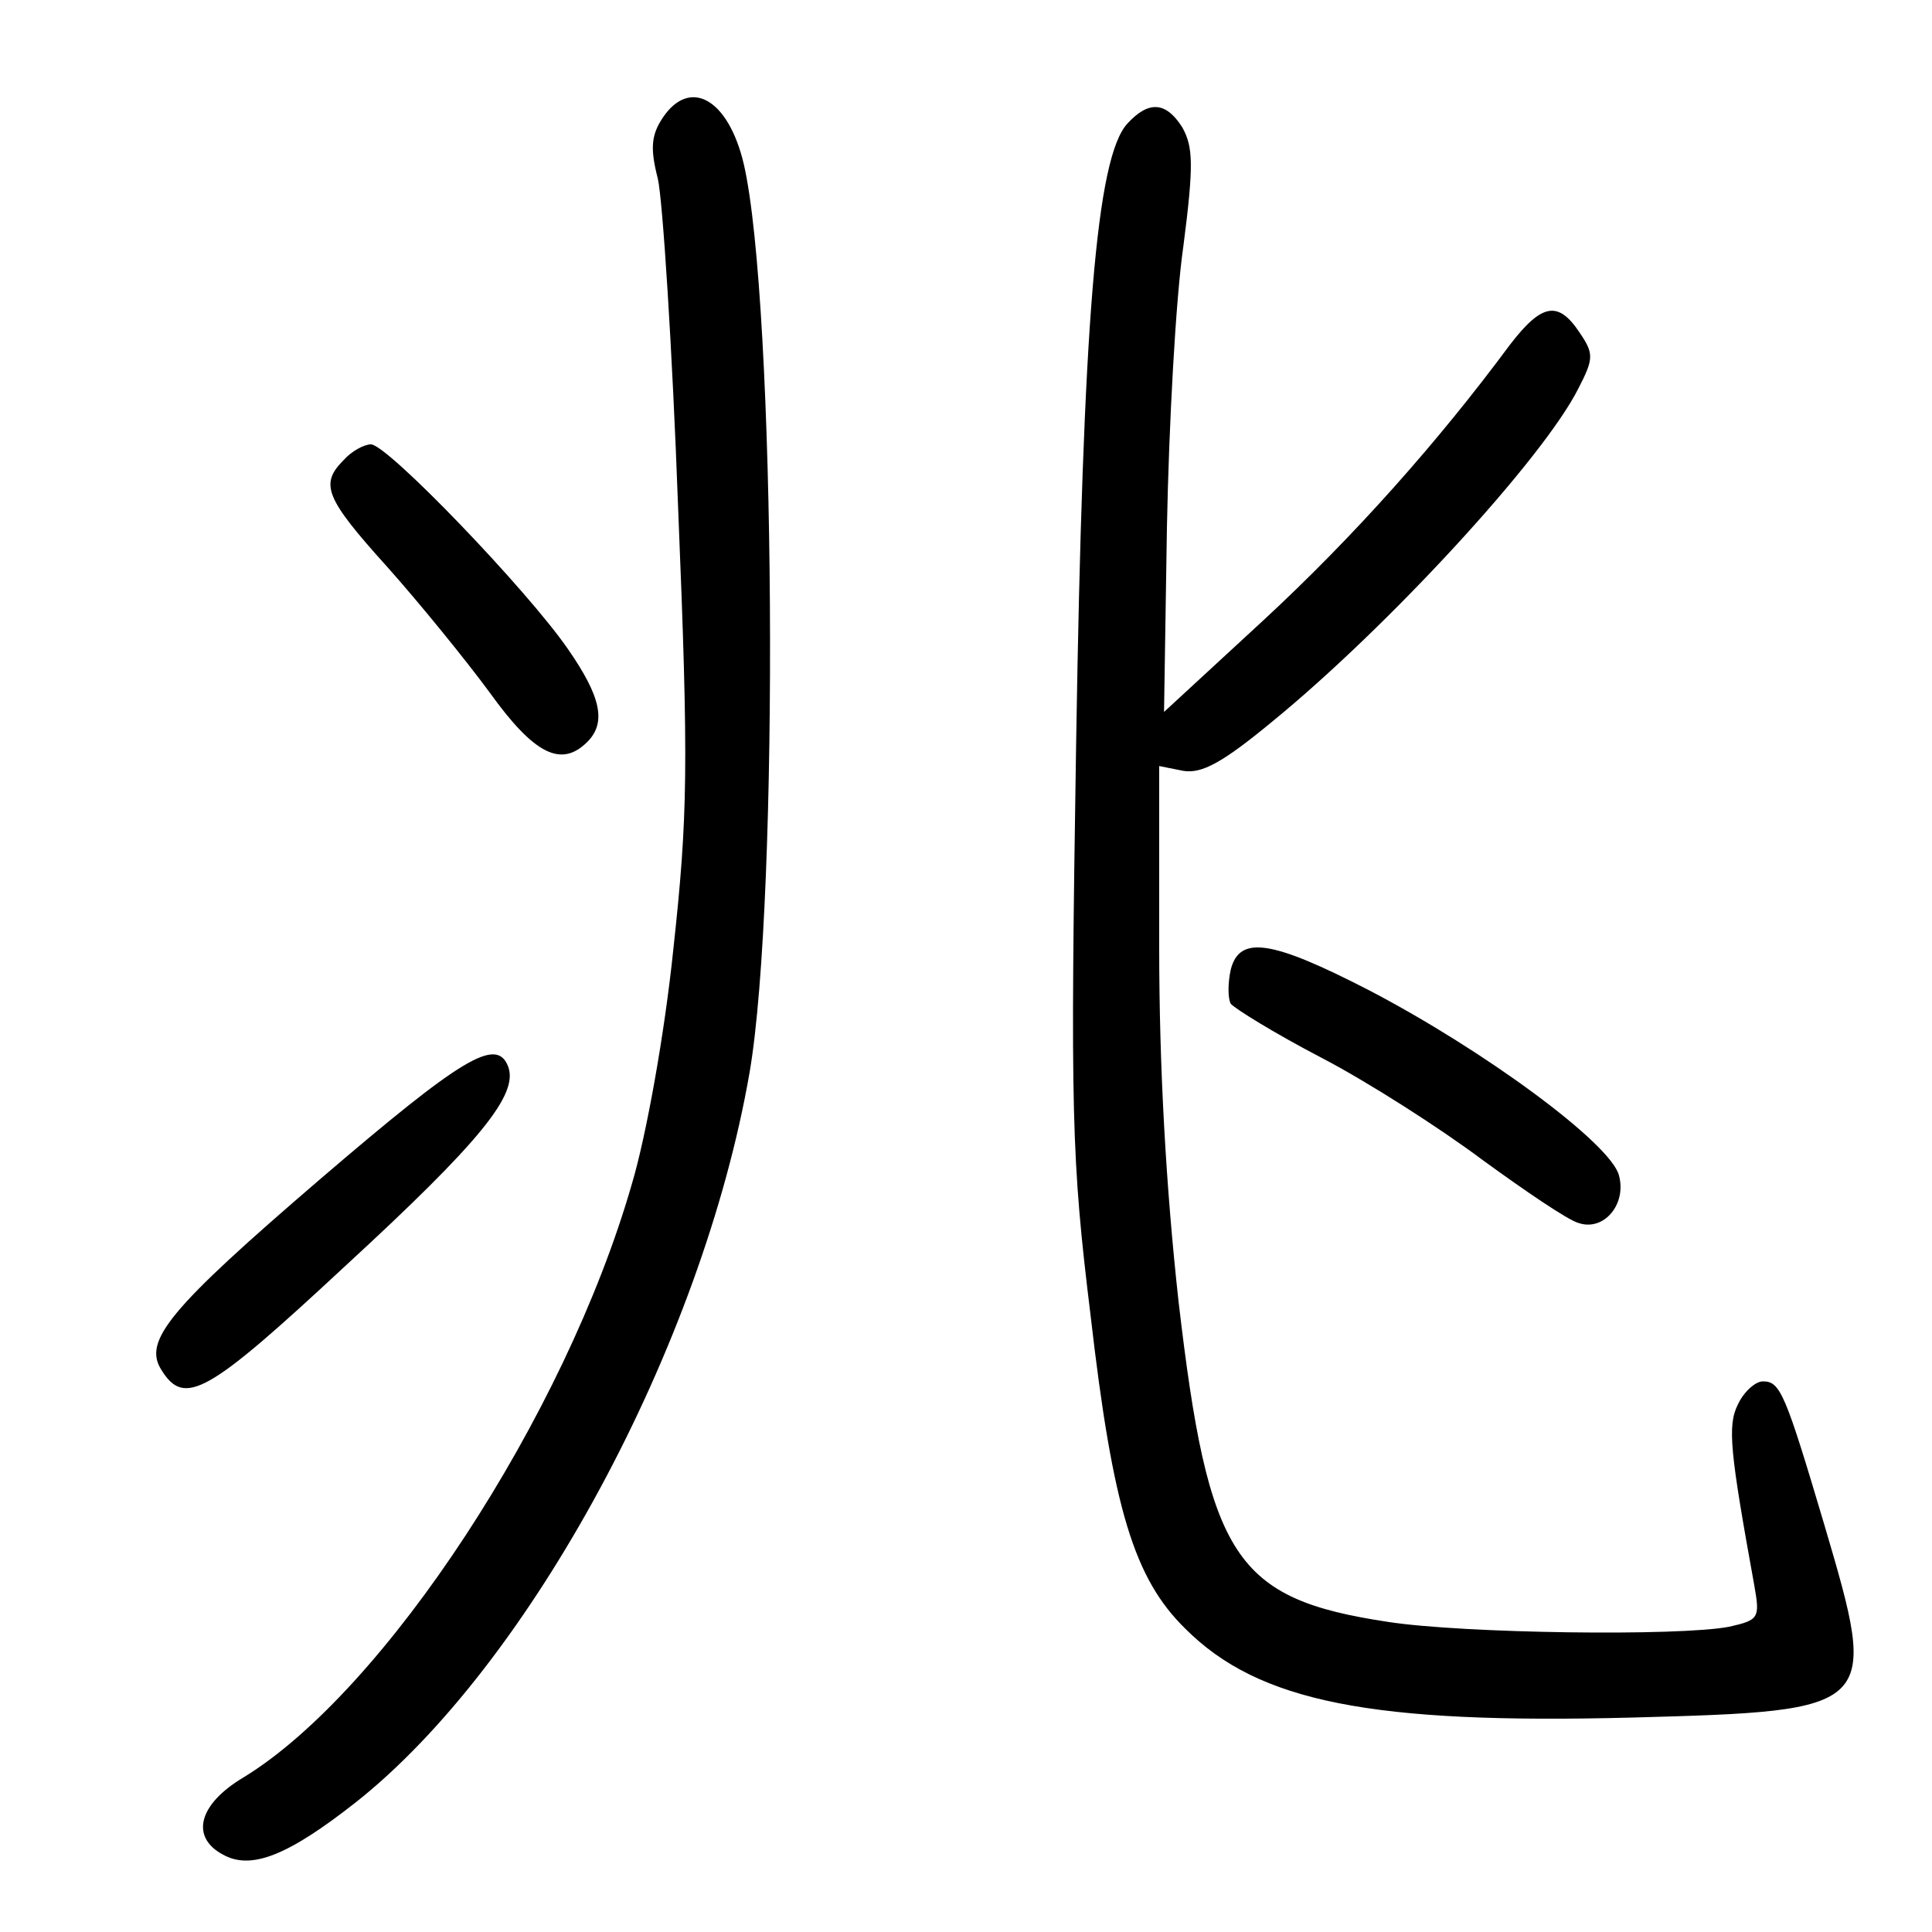 <?xml version="1.0"?>
<svg xmlns="http://www.w3.org/2000/svg" height="200pt" preserveAspectRatio="xMidYMid meet" viewBox="0 0 200 200" width="200pt">
  <g transform="matrix(.1 0 0 -.1 0 200)">
    <path d="m686 1878c-12-18-13-32-5-63 5-22 15-176 21-341 11-268 10-319-5-457-9-87-28-193-43-243-69-240-256-525-402-614-47-28-55-62-21-80 29-16 67-1 137 54 180 142 359 473 408 756 31 181 27 797-6 940-16 68-56 90-84 48z"/>
    <path d="m1167 1872c-32-35-46-204-53-642-6-383-5-429 15-592 23-200 45-272 98-324 76-76 193-99 463-92 254 7 255 8 199 198-41 138-46 150-64 150-8 0-20-11-26-24-11-22-8-49 17-187 6-34 5-36-26-43-52-10-275-7-353 5-159 24-186 66-217 332-13 118-20 242-20 366v188l25-5c19-3 40 8 92 51 120 98 281 273 317 345 16 31 16 36 1 58-22 33-39 30-72-13-74-100-161-198-255-285l-103-95 3 191c2 105 9 236 17 291 11 85 10 103-1 123-17 27-35 28-57 4z"/>
    <path d="m356 1524c-25-25-20-39 45-111 33-37 81-96 106-130 46-64 74-78 101-51 20 20 14 47-20 96-42 61-187 212-204 212-7 0-20-7-28-16z"/>
    <path d="m1274 996c-3-14-3-29 0-35 4-5 46-31 94-56s123-73 167-106c44-32 88-62 99-65 26-9 50 19 42 49-8 33-140 130-259 192-101 52-134 57-143 21z"/>
    <path d="m331 779c-156-134-183-167-164-197 24-39 48-25 191 108 139 128 179 177 168 206-12 31-48 9-195-117z"/>
  </g>
</svg>
